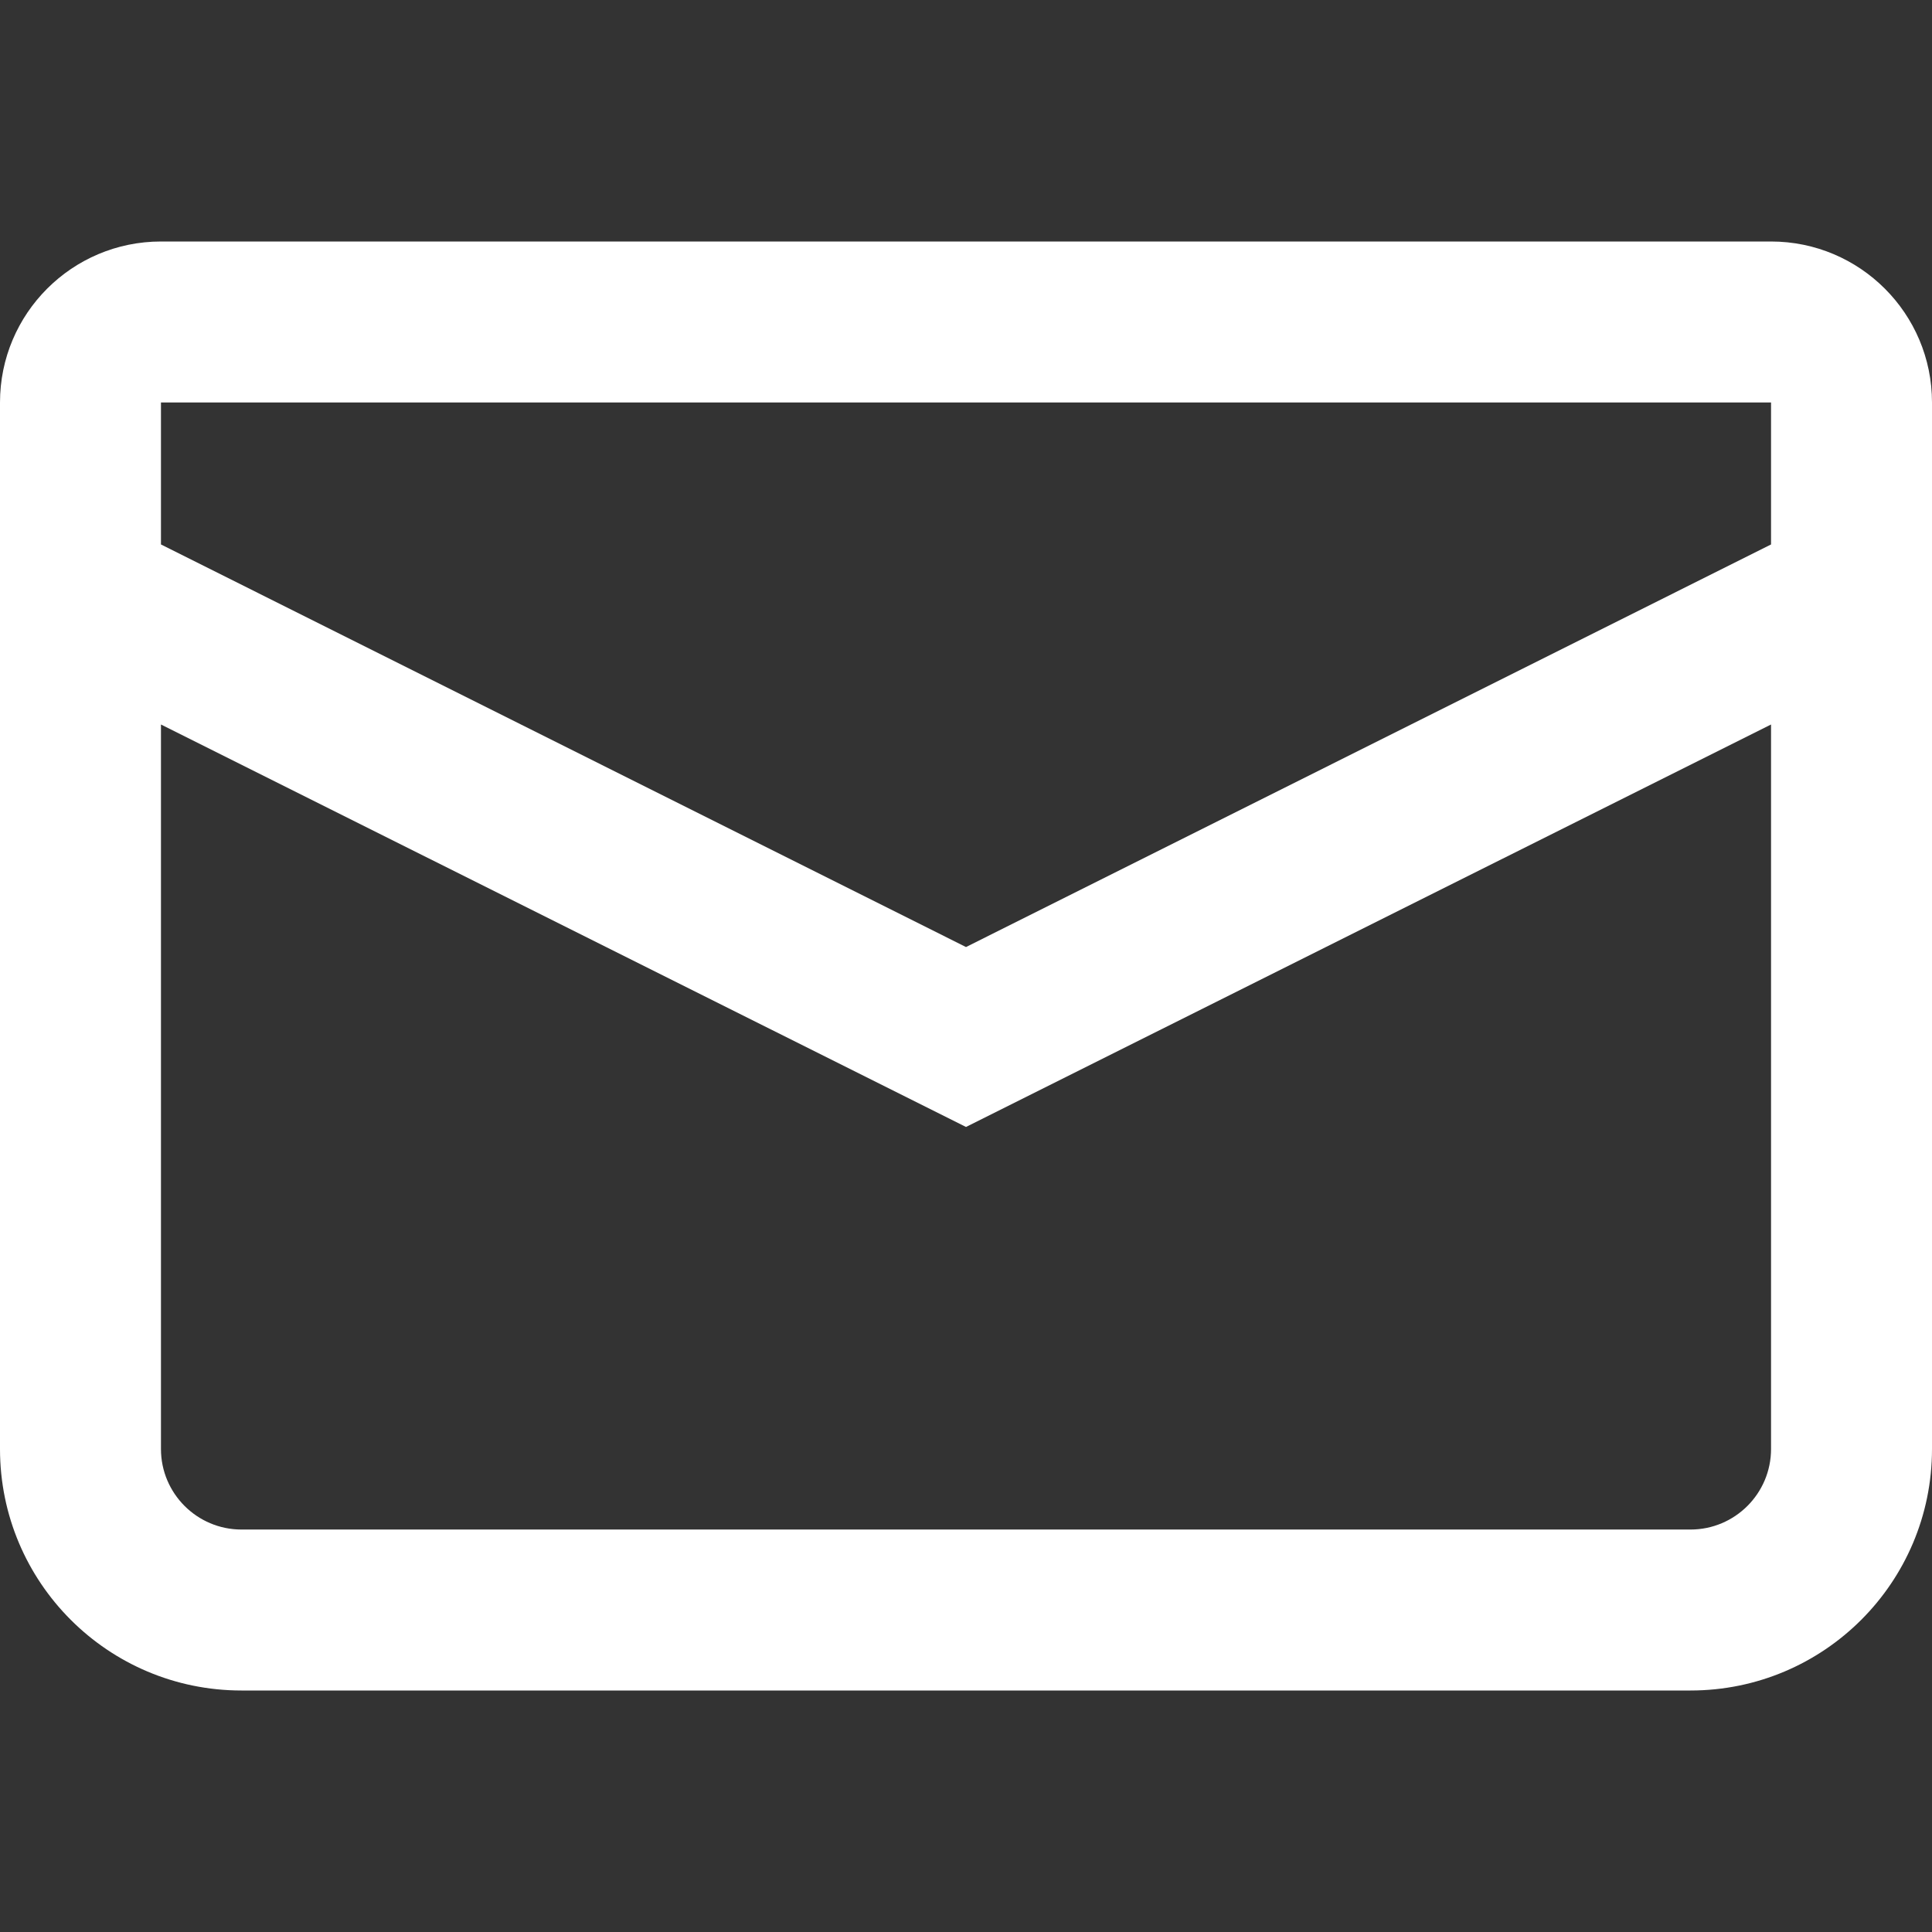 <svg width="16" height="16" viewBox="0 0 16 16" fill="none" xmlns="http://www.w3.org/2000/svg">
<rect x="0" y="0" width="16" height="16" fill="#333333" stroke="none"/>
<path fill-rule="evenodd" clip-rule="evenodd" d="M1.333 3.333H14.667V4.509L8 7.843L1.333 4.509V3.333ZM0 3.333C0 2.597 0.597 2 1.333 2H14.667C15.403 2 16 2.597 16 3.333V5.333V12C16 13.105 15.105 14 14 14H2C0.895 14 0 13.105 0 12V5.333V3.333ZM1.333 6V12C1.333 12.368 1.632 12.667 2 12.667H14C14.368 12.667 14.667 12.368 14.667 12V6L8 9.333L1.333 6Z" fill="#ffffff"/>
</svg>
